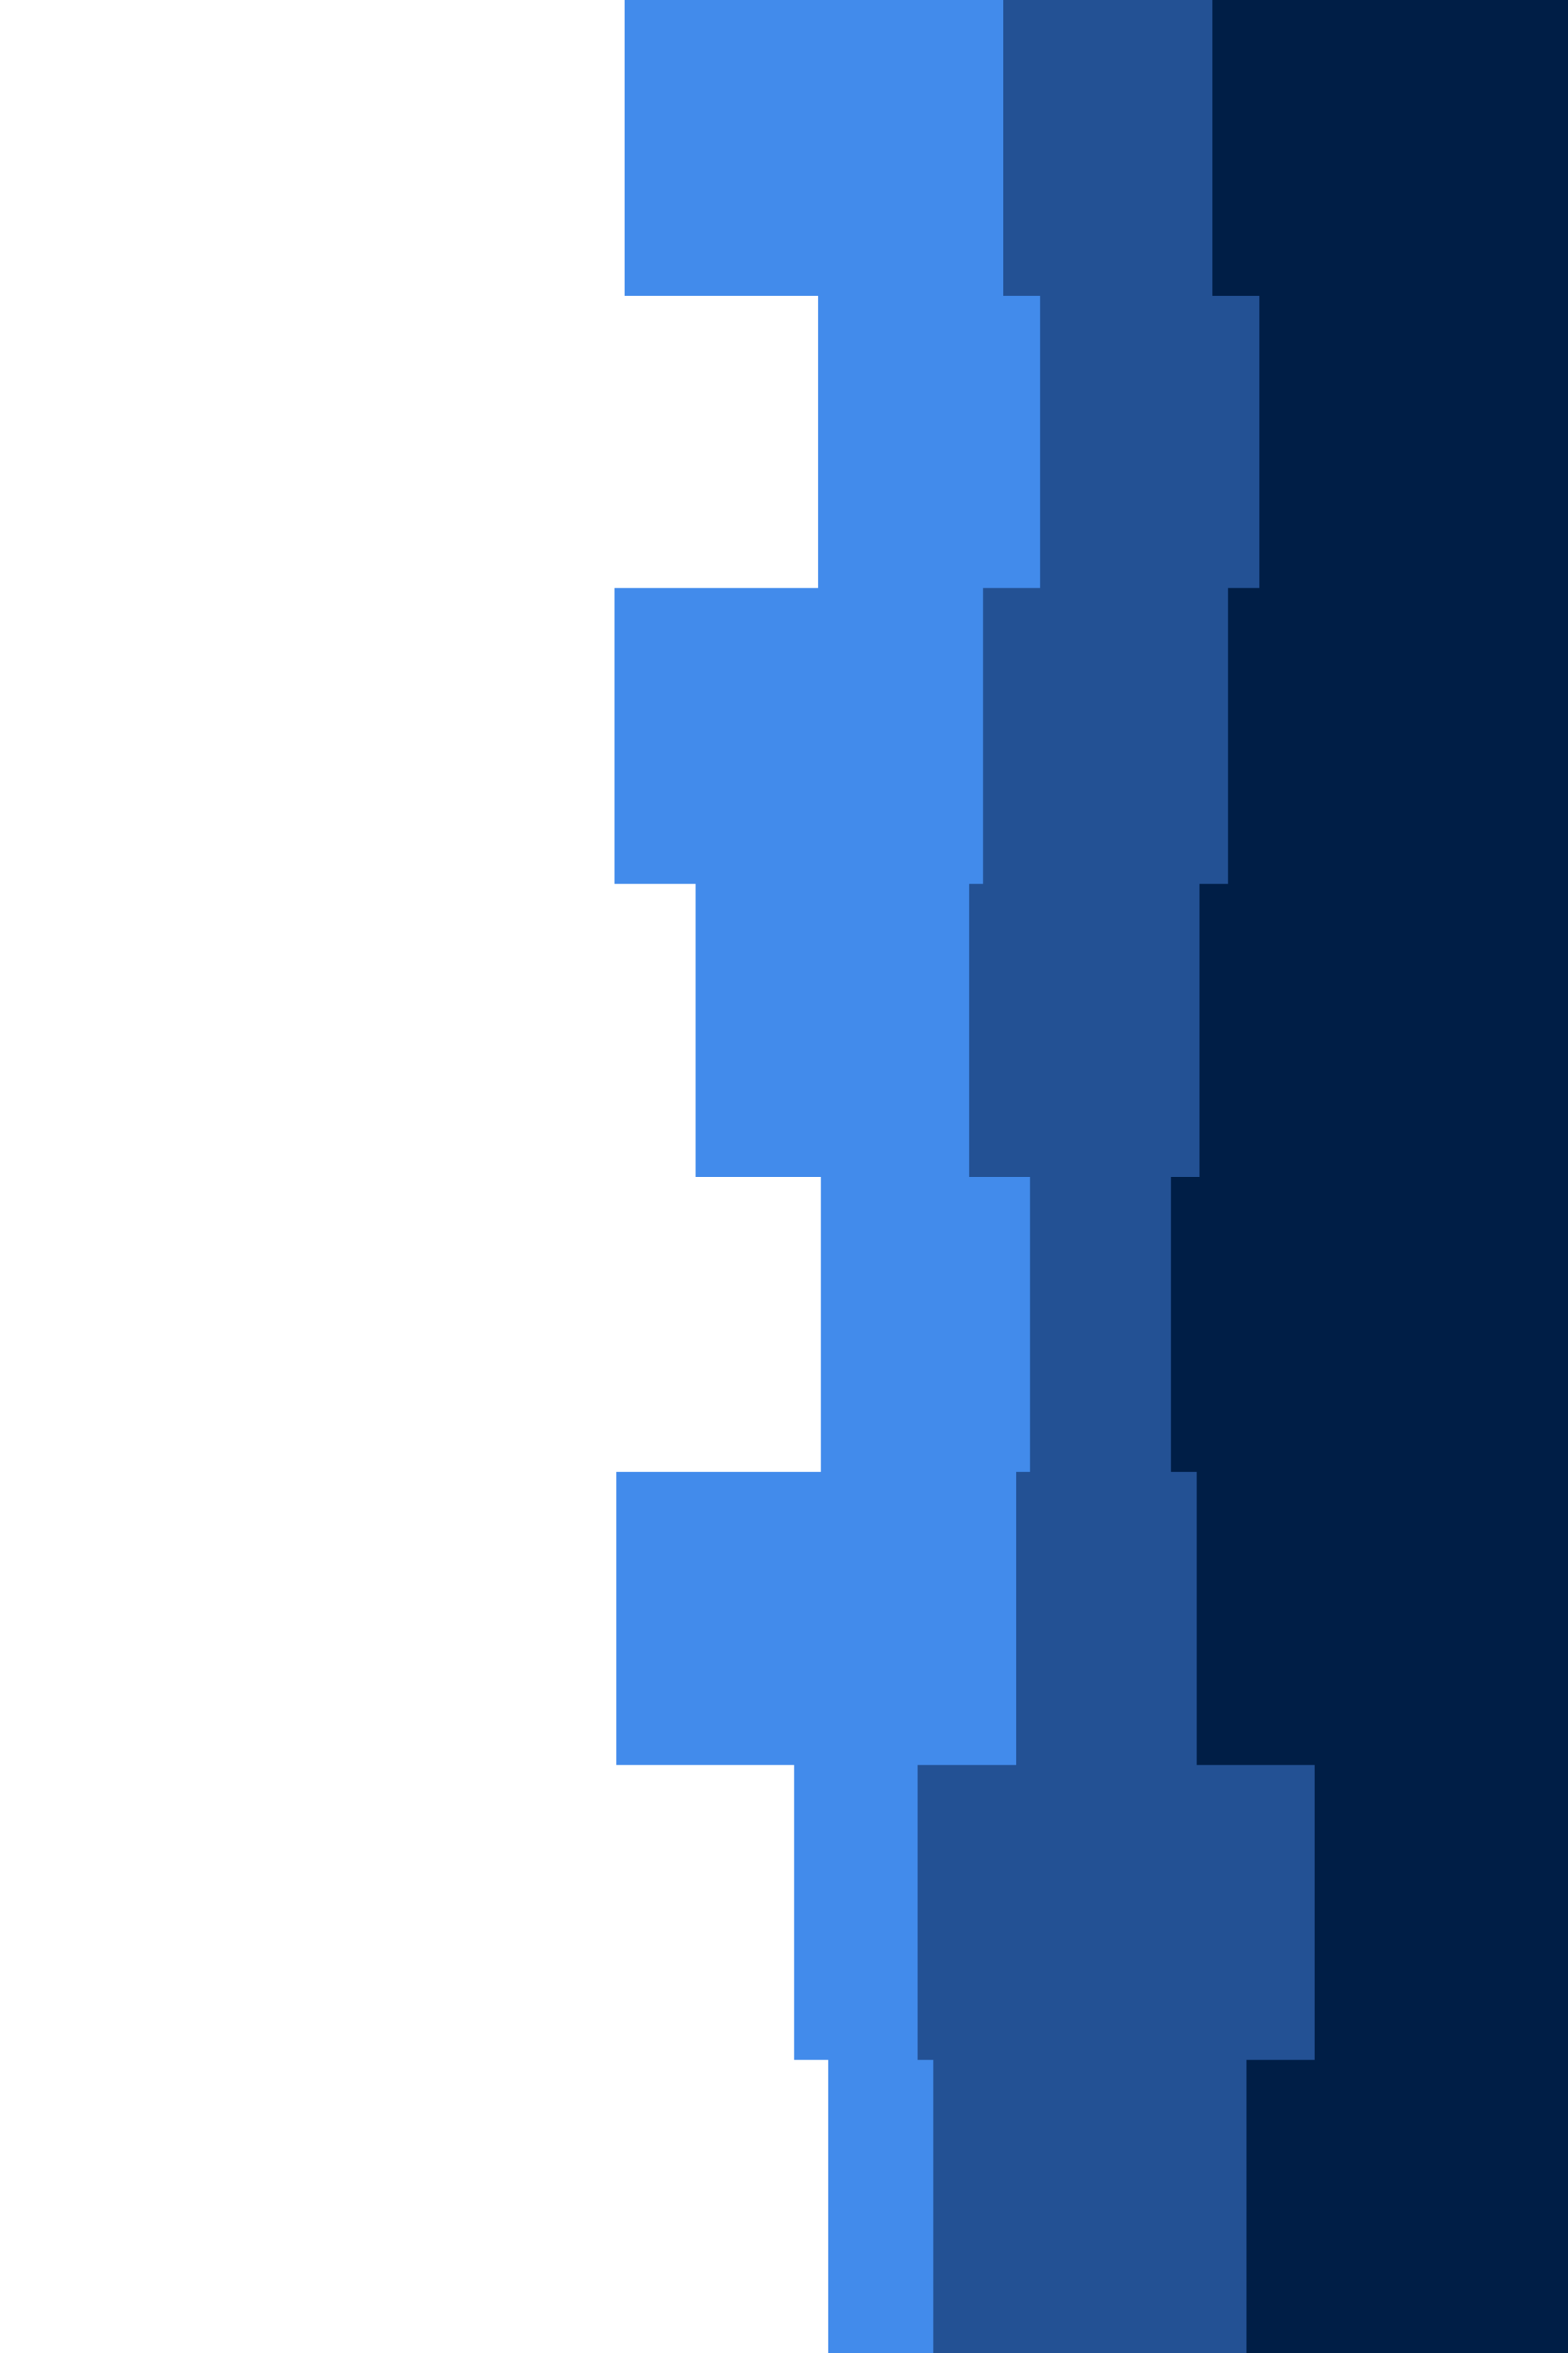 <svg id="visual" viewBox="0 0 600 900" width="600" height="900" xmlns="http://www.w3.org/2000/svg" xmlns:xlink="http://www.w3.org/1999/xlink" version="1.1"><rect x="0" y="0" width="600" height="900" fill="#ffffff"></rect><path d="M264 900L317 900L317 788L304 788L304 675L236 675L236 563L314 563L314 450L266 450L266 338L235 338L235 225L313 225L313 113L239 113L239 0L600 0L600 113L600 113L600 225L600 225L600 338L600 338L600 450L600 450L600 563L600 563L600 675L600 675L600 788L600 788L600 900L600 900Z" fill="#428beb"></path><path d="M403 900L357 900L357 788L351 788L351 675L389 675L389 563L394 563L394 450L371 450L371 338L376 338L376 225L398 225L398 113L384 113L384 0L600 0L600 113L600 113L600 225L600 225L600 338L600 338L600 450L600 450L600 563L600 563L600 675L600 675L600 788L600 788L600 900L600 900Z" fill="#235194"></path><path d="M459 900L477 900L477 788L503 788L503 675L458 675L458 563L448 563L448 450L459 450L459 338L470 338L470 225L482 225L482 113L464 113L464 0L600 0L600 113L600 113L600 225L600 225L600 338L600 338L600 450L600 450L600 563L600 563L600 675L600 675L600 788L600 788L600 900L600 900Z" fill="#001e46"></path></svg>